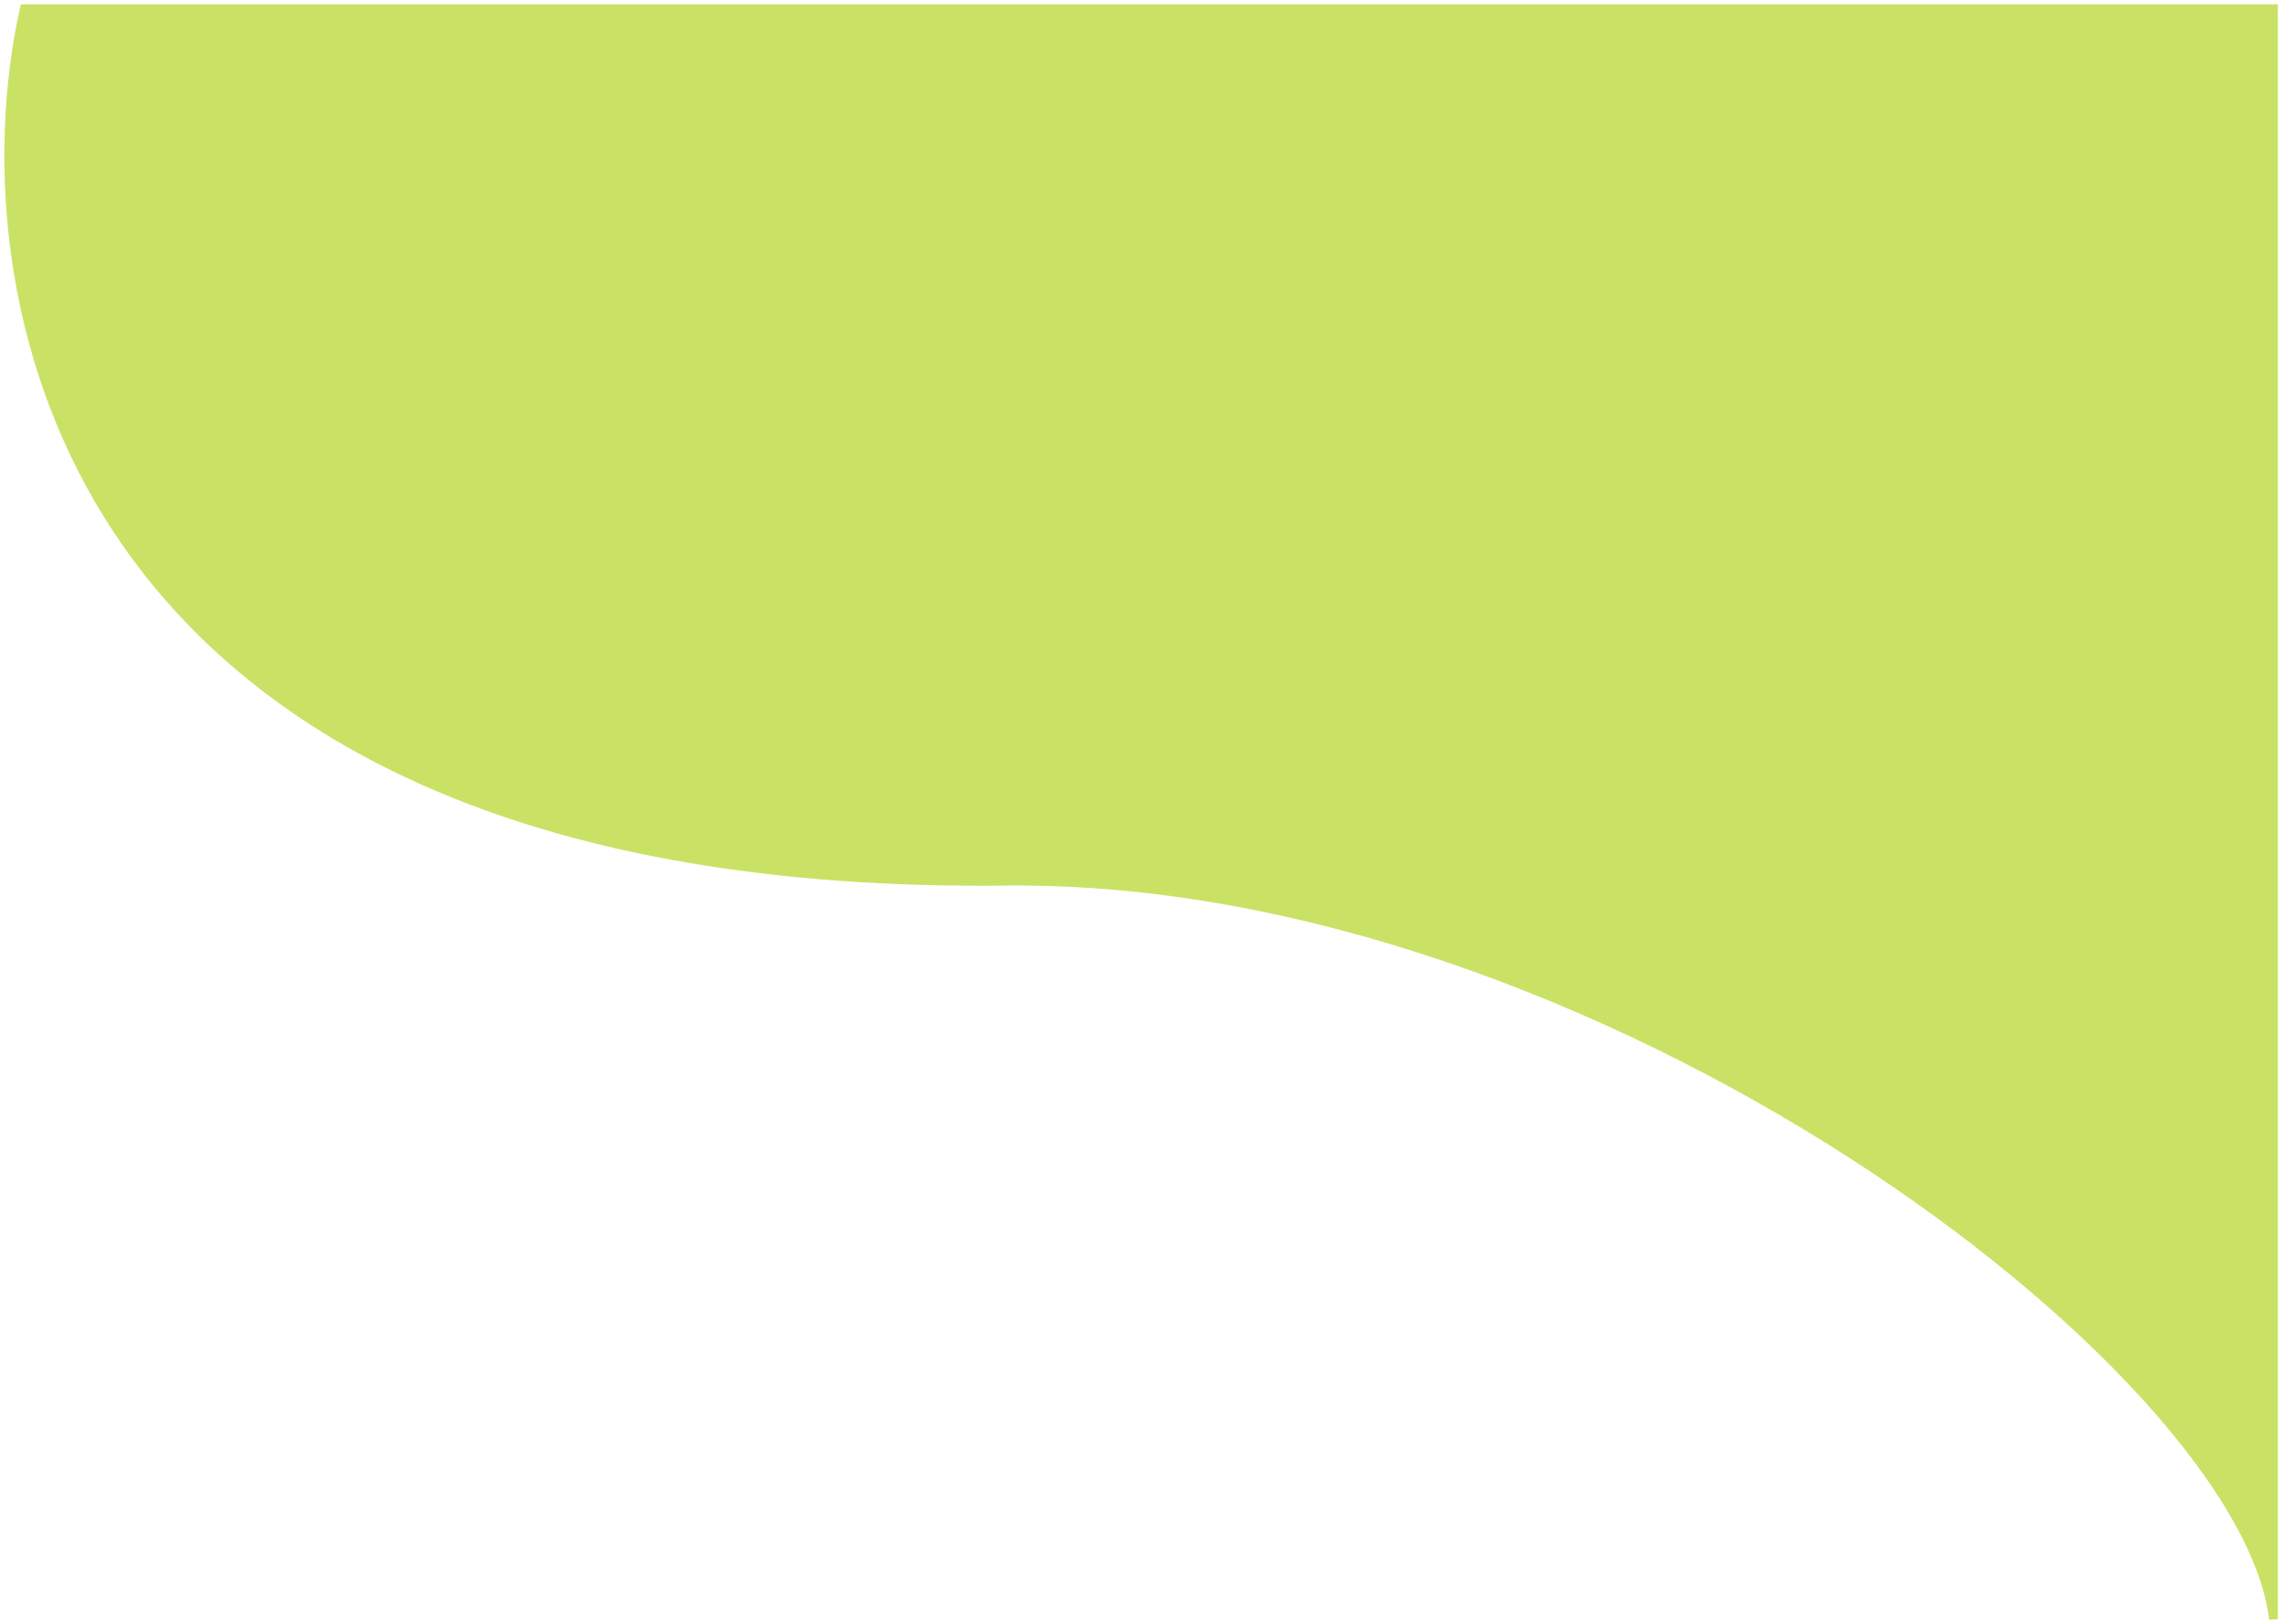 <svg width="263" height="187" viewBox="0 0 263 187" fill="none" xmlns="http://www.w3.org/2000/svg">
<path d="M115.793 101.5C7.393 102.7 -4.707 34.667 2.793 1H261.793L261.793 186.5C258.293 157.333 183.793 100.747 115.793 101.5Z" fill="#C9E265" stroke="#C9E265"/>
</svg>
